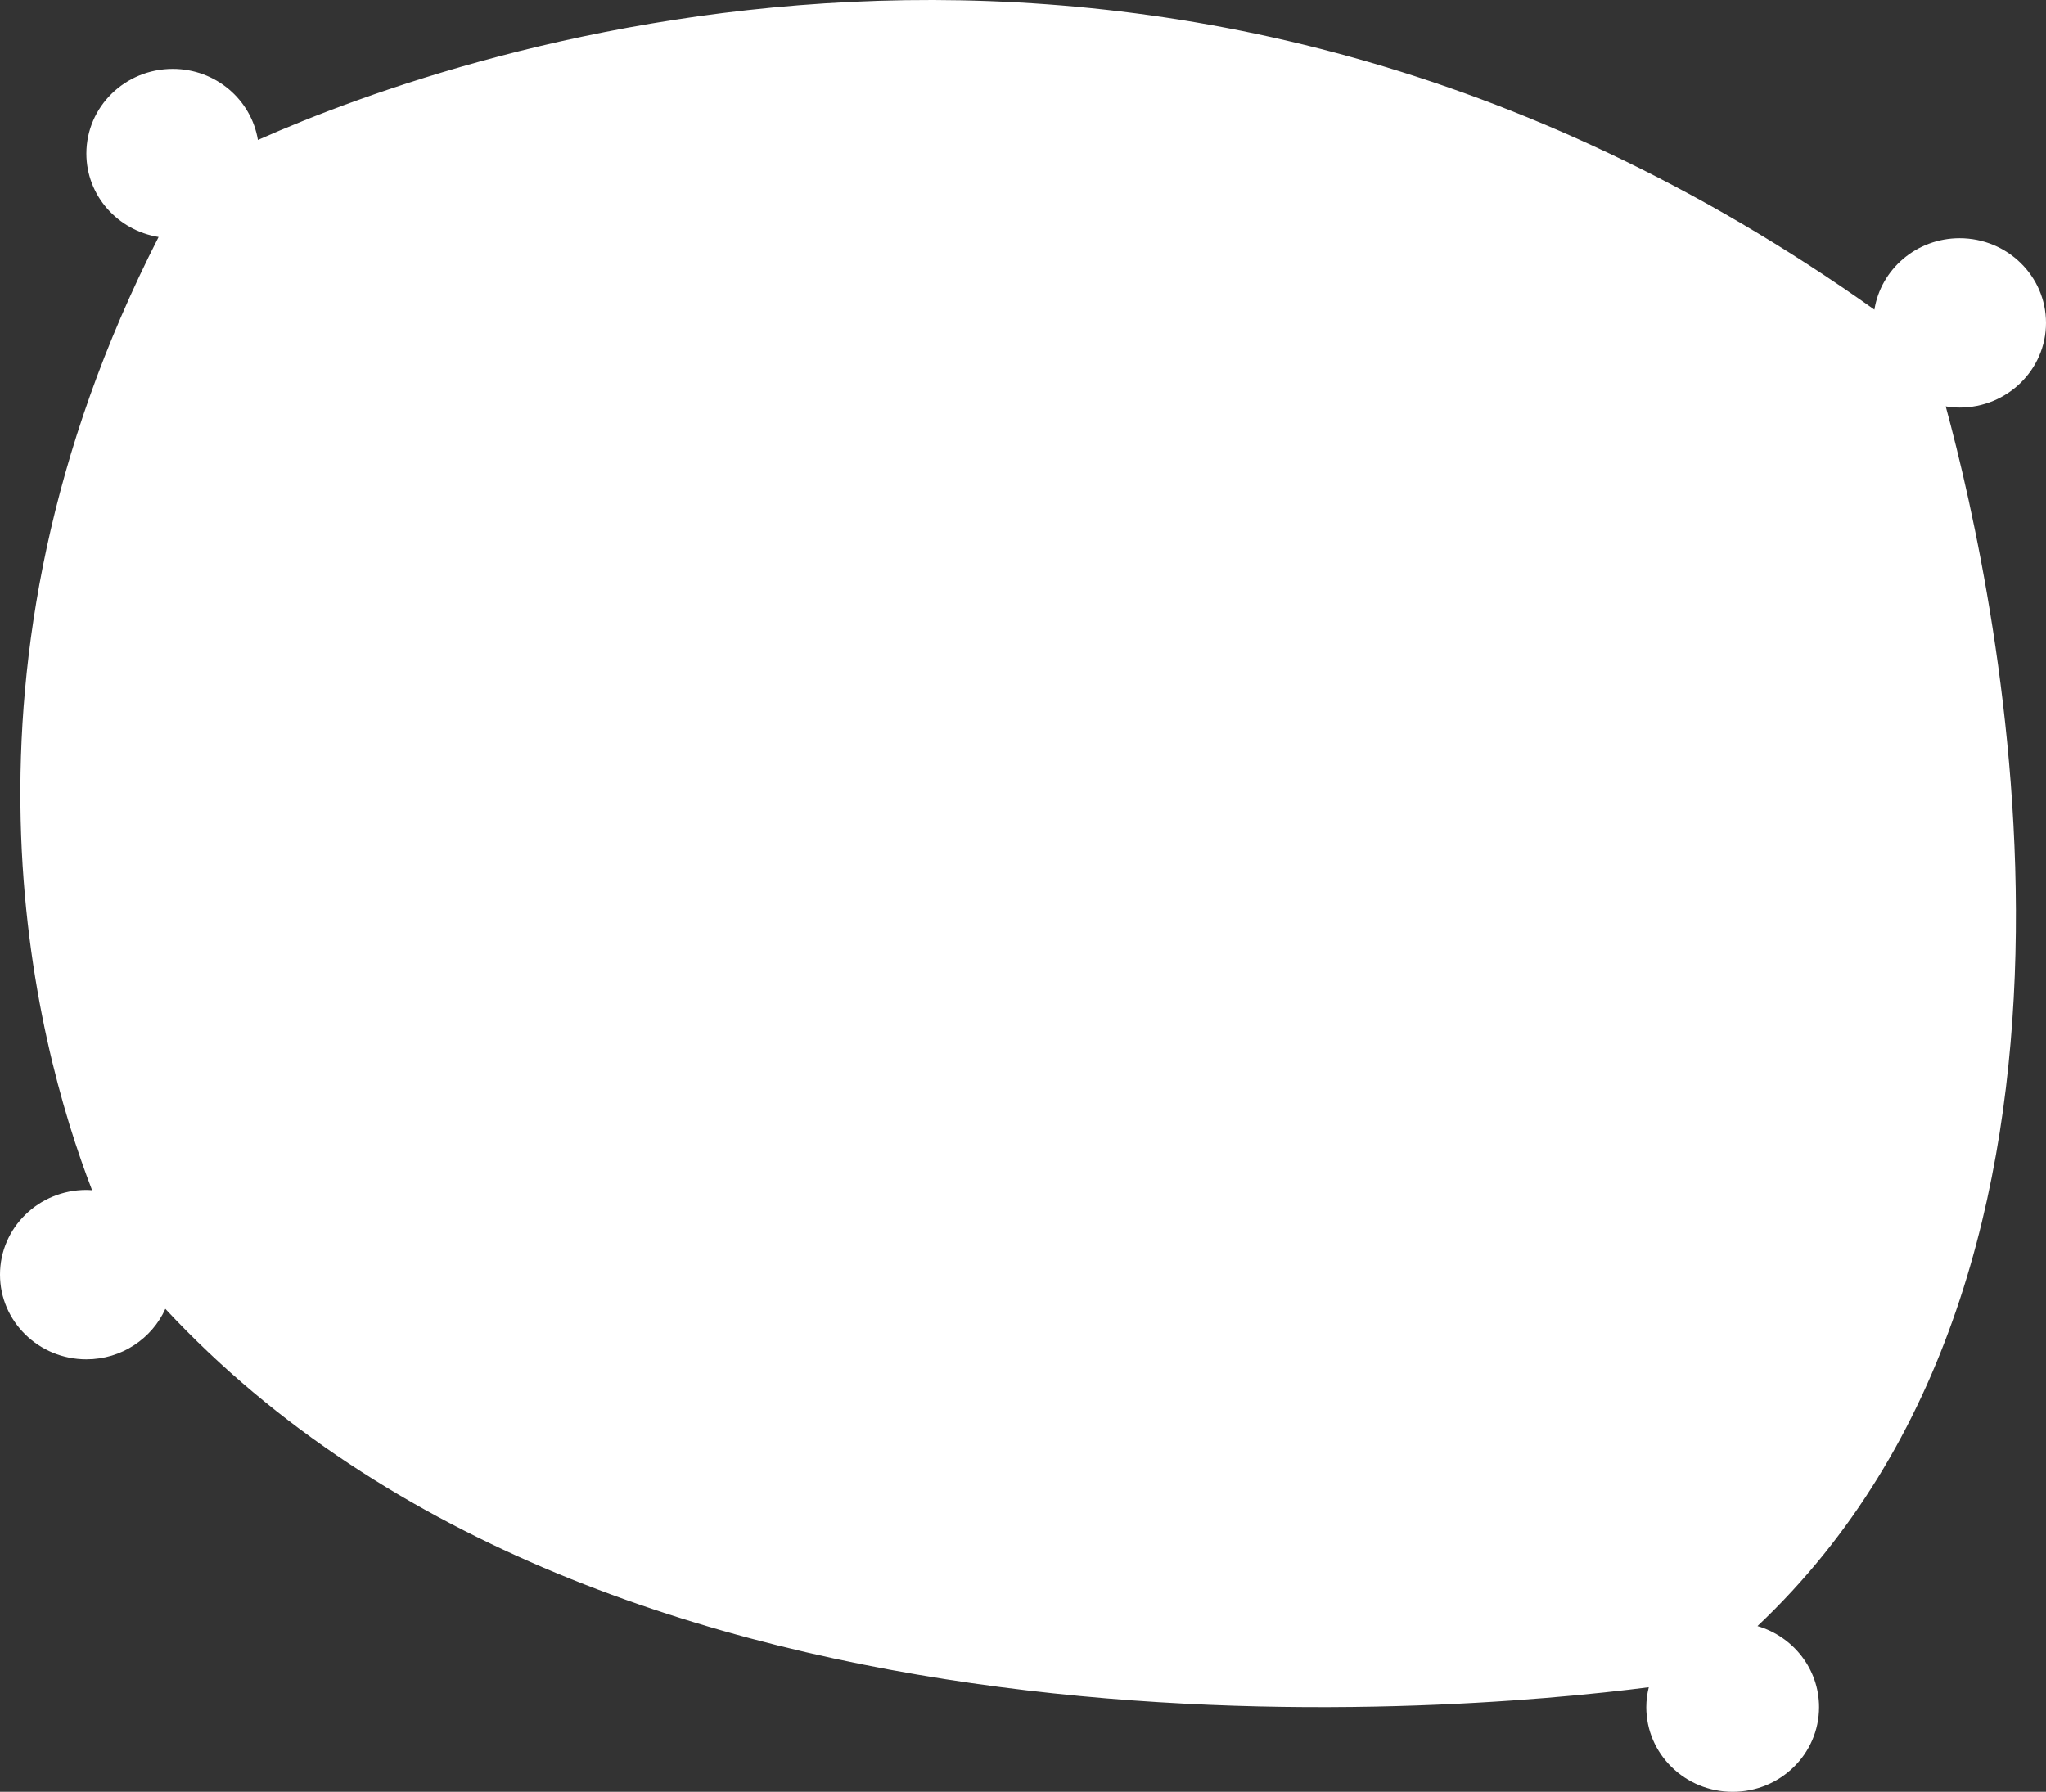 <?xml version="1.0" encoding="utf-8"?>
<!-- Generator: Adobe Illustrator 24.2.3, SVG Export Plug-In . SVG Version: 6.00 Build 0)  -->
<svg version="1.1" xmlns="http://www.w3.org/2000/svg" xmlns:xlink="http://www.w3.org/1999/xlink" x="0px" y="0px"
	 viewBox="0 0 486.66 426.268" enable-background="new 0 0 486.66 426.268" xml:space="preserve">
<rect x="0" y="0" width="486.66" height="426.268" fill="#333333" stroke="none"/>
<g id="pillow_x5F_white">
	<path id="XMLID_68_" fill="#FFFFFF" d="M486.66,76.82c0-11.125-9.199-20.144-20.546-20.144c-10.251,0-18.723,7.368-20.27,16.989
		C277.012-46.381,111.097,11.236,61.347,33.294C59.763,23.713,51.311,16.39,41.09,16.39c-11.347,0-20.546,9.019-20.546,20.144
		c0,9.999,7.44,18.274,17.183,19.851C-14.945,159.509,8.182,247.579,21.903,283.155c-0.451-0.029-0.9-0.067-1.357-0.067
		C9.198,283.088,0,292.106,0,303.231c0,11.125,9.199,20.144,20.546,20.144c8.387,0,15.59-4.934,18.782-11.998
		c105.953,113.777,305.48,96.071,352.853,90.01c-0.375,1.521-0.595,3.103-0.595,4.737c0,11.125,9.199,20.144,20.546,20.144
		c11.347,0,20.546-9.019,20.546-20.144c0-9.113-6.176-16.803-14.646-19.29c91.251-86.229,57.451-243.466,44.773-290.154
		c1.08,0.172,2.181,0.284,3.31,0.284C477.461,96.964,486.66,87.945,486.66,76.82z"/>
</g>
<g id="Layer_1">
</g>
</svg>
